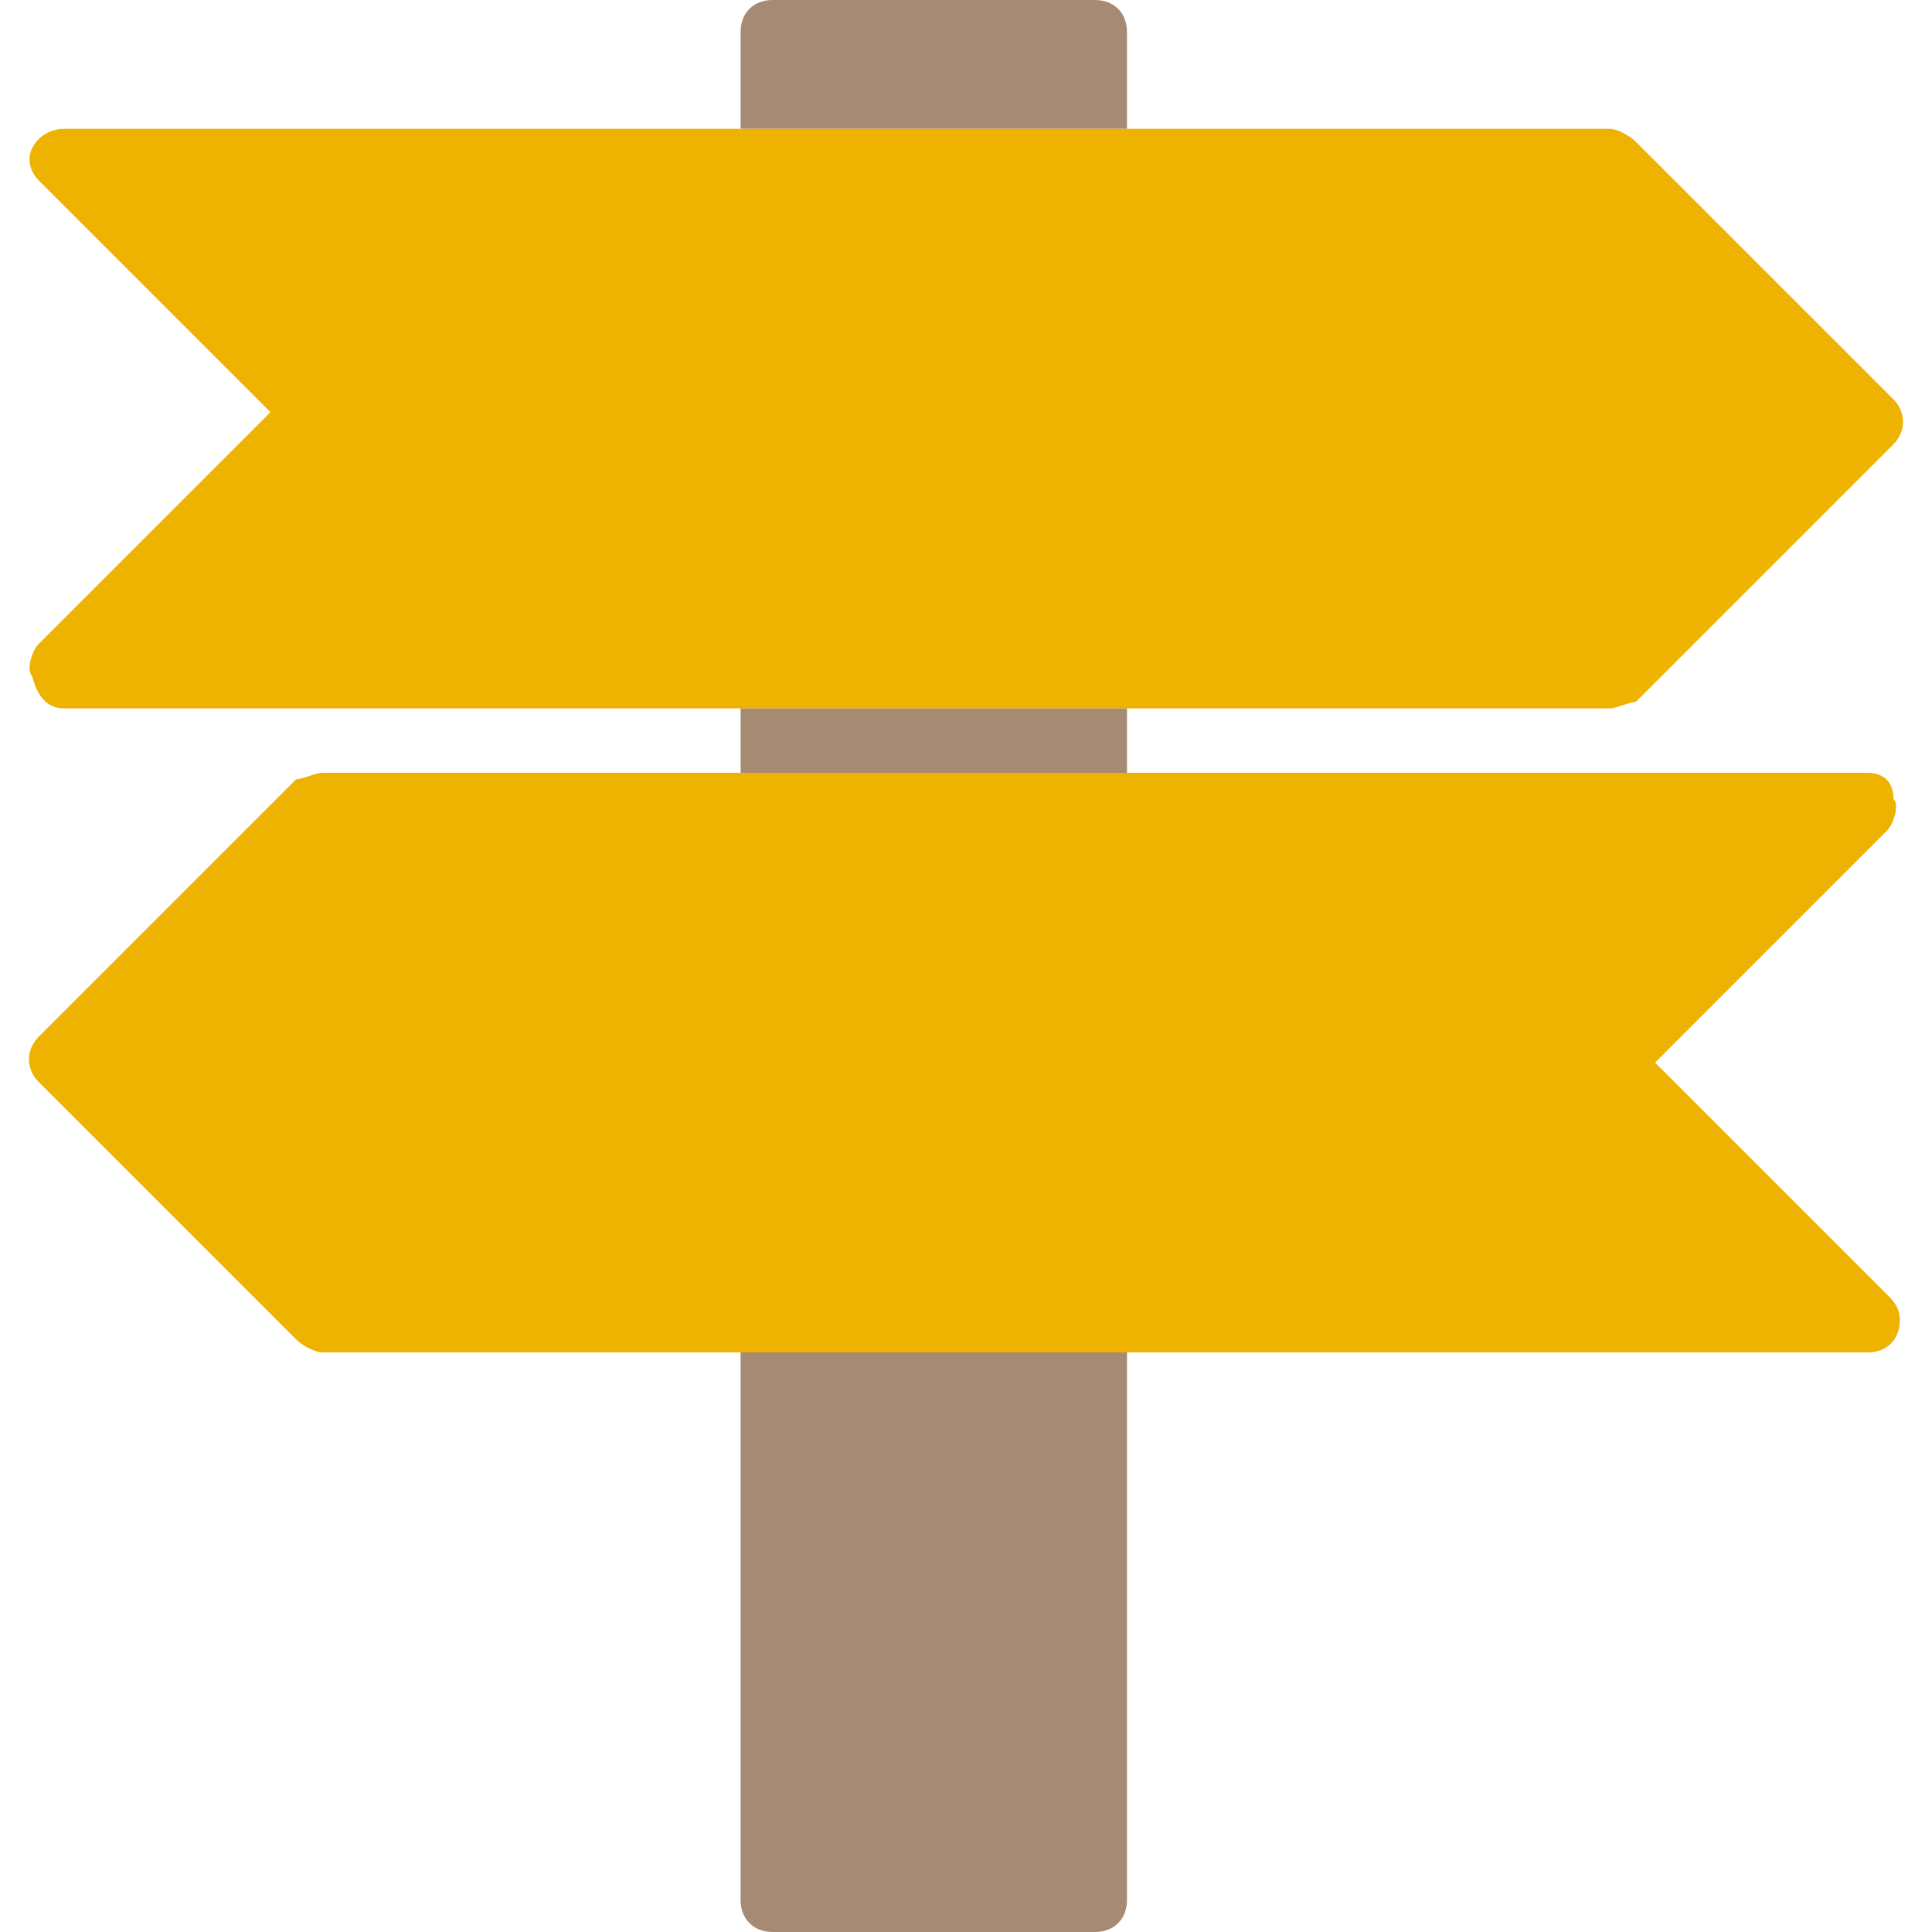 <?xml version="1.0" encoding="utf-8"?>
<!-- Generator: Adobe Illustrator 22.0.0, SVG Export Plug-In . SVG Version: 6.00 Build 0)  -->
<!DOCTYPE svg PUBLIC "-//W3C//DTD SVG 1.1//EN" "http://www.w3.org/Graphics/SVG/1.1/DTD/svg11.dtd">
<svg version="1.1" id="Layer_1" xmlns="http://www.w3.org/2000/svg" xmlns:xlink="http://www.w3.org/1999/xlink" x="0px" y="0px"
	 viewBox="0 0 30 30" style="enable-background:new 0 0 30 30;" xml:space="preserve">
<style type="text/css">
	.st0{fill:#EEB200;}
	.st1{fill:#A68A73;}
</style>
<path class="st0" d="M29.5,20.5c0-0.2-0.1-0.3-0.2-0.4l-3.6-3.6l3.6-3.6c0.1-0.1,0.2-0.4,0.1-0.5c0-0.3-0.2-0.4-0.4-0.4H17.5h-6H5
	c-0.1,0-0.3,0.1-0.4,0.1l-4,4c-0.2,0.2-0.2,0.5,0,0.7l4,4C4.7,20.9,4.9,21,5,21h6.5h6H29C29.3,21,29.5,20.8,29.5,20.5z"/>
<path class="st1" d="M17.5,0.5C17.5,0.2,17.3,0,17,0h-5c-0.3,0-0.5,0.2-0.5,0.5V2h6V0.5z"/>
<rect x="11.5" y="11" class="st1" width="6" height="1"/>
<path class="st1" d="M11.5,29.5c0,0.3,0.2,0.5,0.5,0.5h5c0.3,0,0.5-0.2,0.5-0.5V21h-6V29.5z"/>
<path class="st0" d="M0.5,2.3c-0.1,0.2,0,0.4,0.1,0.5l3.6,3.6L0.6,10c-0.1,0.1-0.2,0.4-0.1,0.5C0.6,10.9,0.8,11,1,11h10.5h6H25
	c0.1,0,0.3-0.1,0.4-0.1l4-4c0.2-0.2,0.2-0.5,0-0.7l-4-4C25.3,2.1,25.1,2,25,2h-7.5h-6H1C0.8,2,0.6,2.1,0.5,2.3z"/>
</svg>
